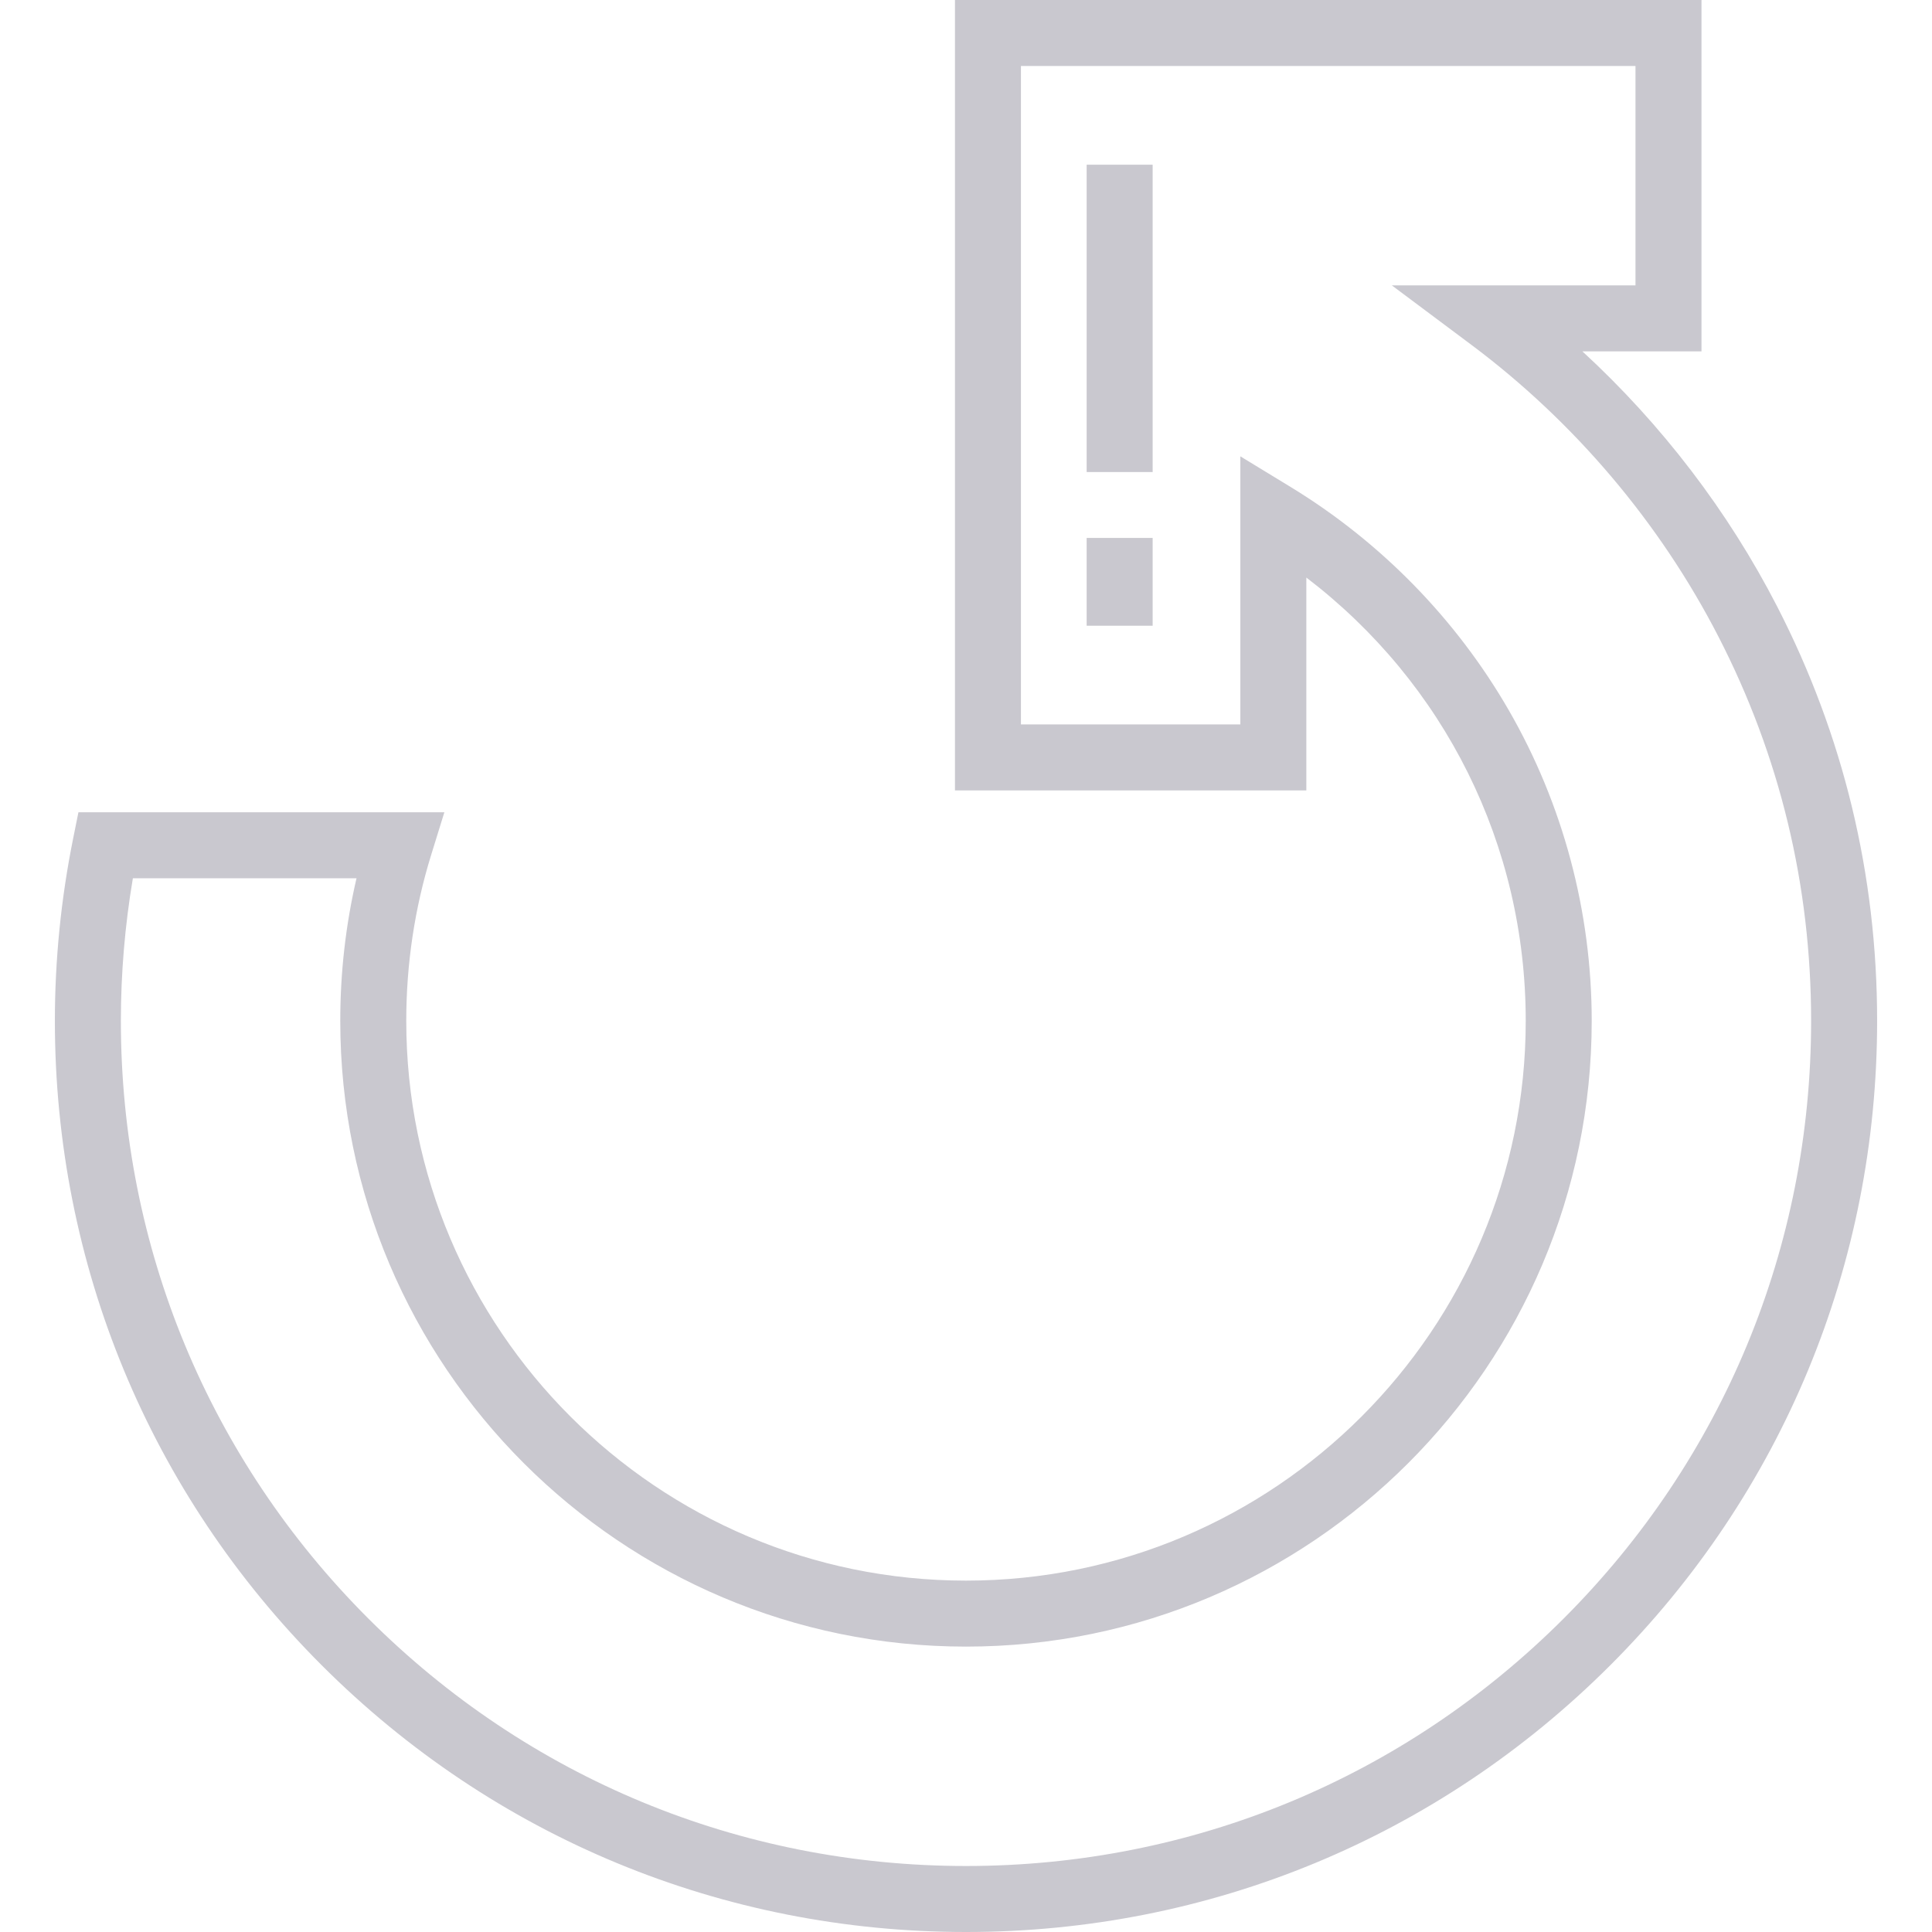 <?xml version="1.0" encoding="iso-8859-1"?>
<!-- Generator: Adobe Illustrator 19.0.0, SVG Export Plug-In . SVG Version: 6.00 Build 0)  -->
<svg version="1.1" id="Layer_1" xmlns="http://www.w3.org/2000/svg" xmlns:xlink="http://www.w3.org/1999/xlink" x="0px" y="0px"
	 viewBox="0 0 512 512" style="enable-background:new 0 0 512 512;" fill="#c9c8cf" xml:space="preserve">
<g>
	<g>
		<path d="M470.962,160.72c-12.985-25.251-30.596-48.27-51.603-67.6h31.554V0h-197.84v209.476h93.12v-56.42
			c36.676,28.009,58.142,70.866,58.142,117.489c0,81.793-66.543,148.336-148.336,148.336s-148.336-66.543-148.336-148.336
			c0-15.039,2.218-29.828,6.59-43.956l3.507-11.33H20.785l-1.414,7.016c-3.203,15.89-4.827,32.13-4.827,48.27
			c0,64.519,25.109,125.161,70.702,170.754C130.838,486.891,191.48,512,255.999,512s125.16-25.11,170.756-70.703
			c45.593-45.593,70.702-106.235,70.702-170.754C497.457,231.858,488.542,194.907,470.962,160.72z M414.386,428.93
			c-42.29,42.29-98.54,65.58-158.387,65.58c-59.847,0-116.097-23.29-158.387-65.58c-42.29-42.29-65.58-98.539-65.58-158.387
			c0-12.614,1.069-25.297,3.182-37.797v0.001H94.48c-2.861,12.308-4.307,24.975-4.307,37.797
			c0,91.436,74.389,165.824,165.824,165.824c91.436,0,165.824-74.388,165.824-165.824c0-28.954-7.611-57.443-22.013-82.389
			c-13.922-24.118-33.914-44.561-57.811-59.121l-13.294-8.1v71.05h-58.143V17.489h162.862v58.143h-64.569l21.07,15.748
			c27.325,20.423,49.968,47.167,65.484,77.338c16.295,31.689,24.557,65.949,24.557,101.827
			C479.966,330.391,456.675,386.641,414.386,428.93z"/>
	</g>
</g>
<g>
	<g>
		<rect x="287.977" y="43.65" width="17.489" height="81.449"/>
	</g>
</g>
<g>
	<g>
		<rect x="287.977" y="142.555" width="17.489" height="23.27"/>
	</g>
</g>
<g>
</g>
<g>
</g>
<g>
</g>
<g>
</g>
<g>
</g>
<g>
</g>
<g>
</g>
<g>
</g>
<g>
</g>
<g>
</g>
<g>
</g>
<g>
</g>
<g>
</g>
<g>
</g>
<g>
</g>
</svg>
